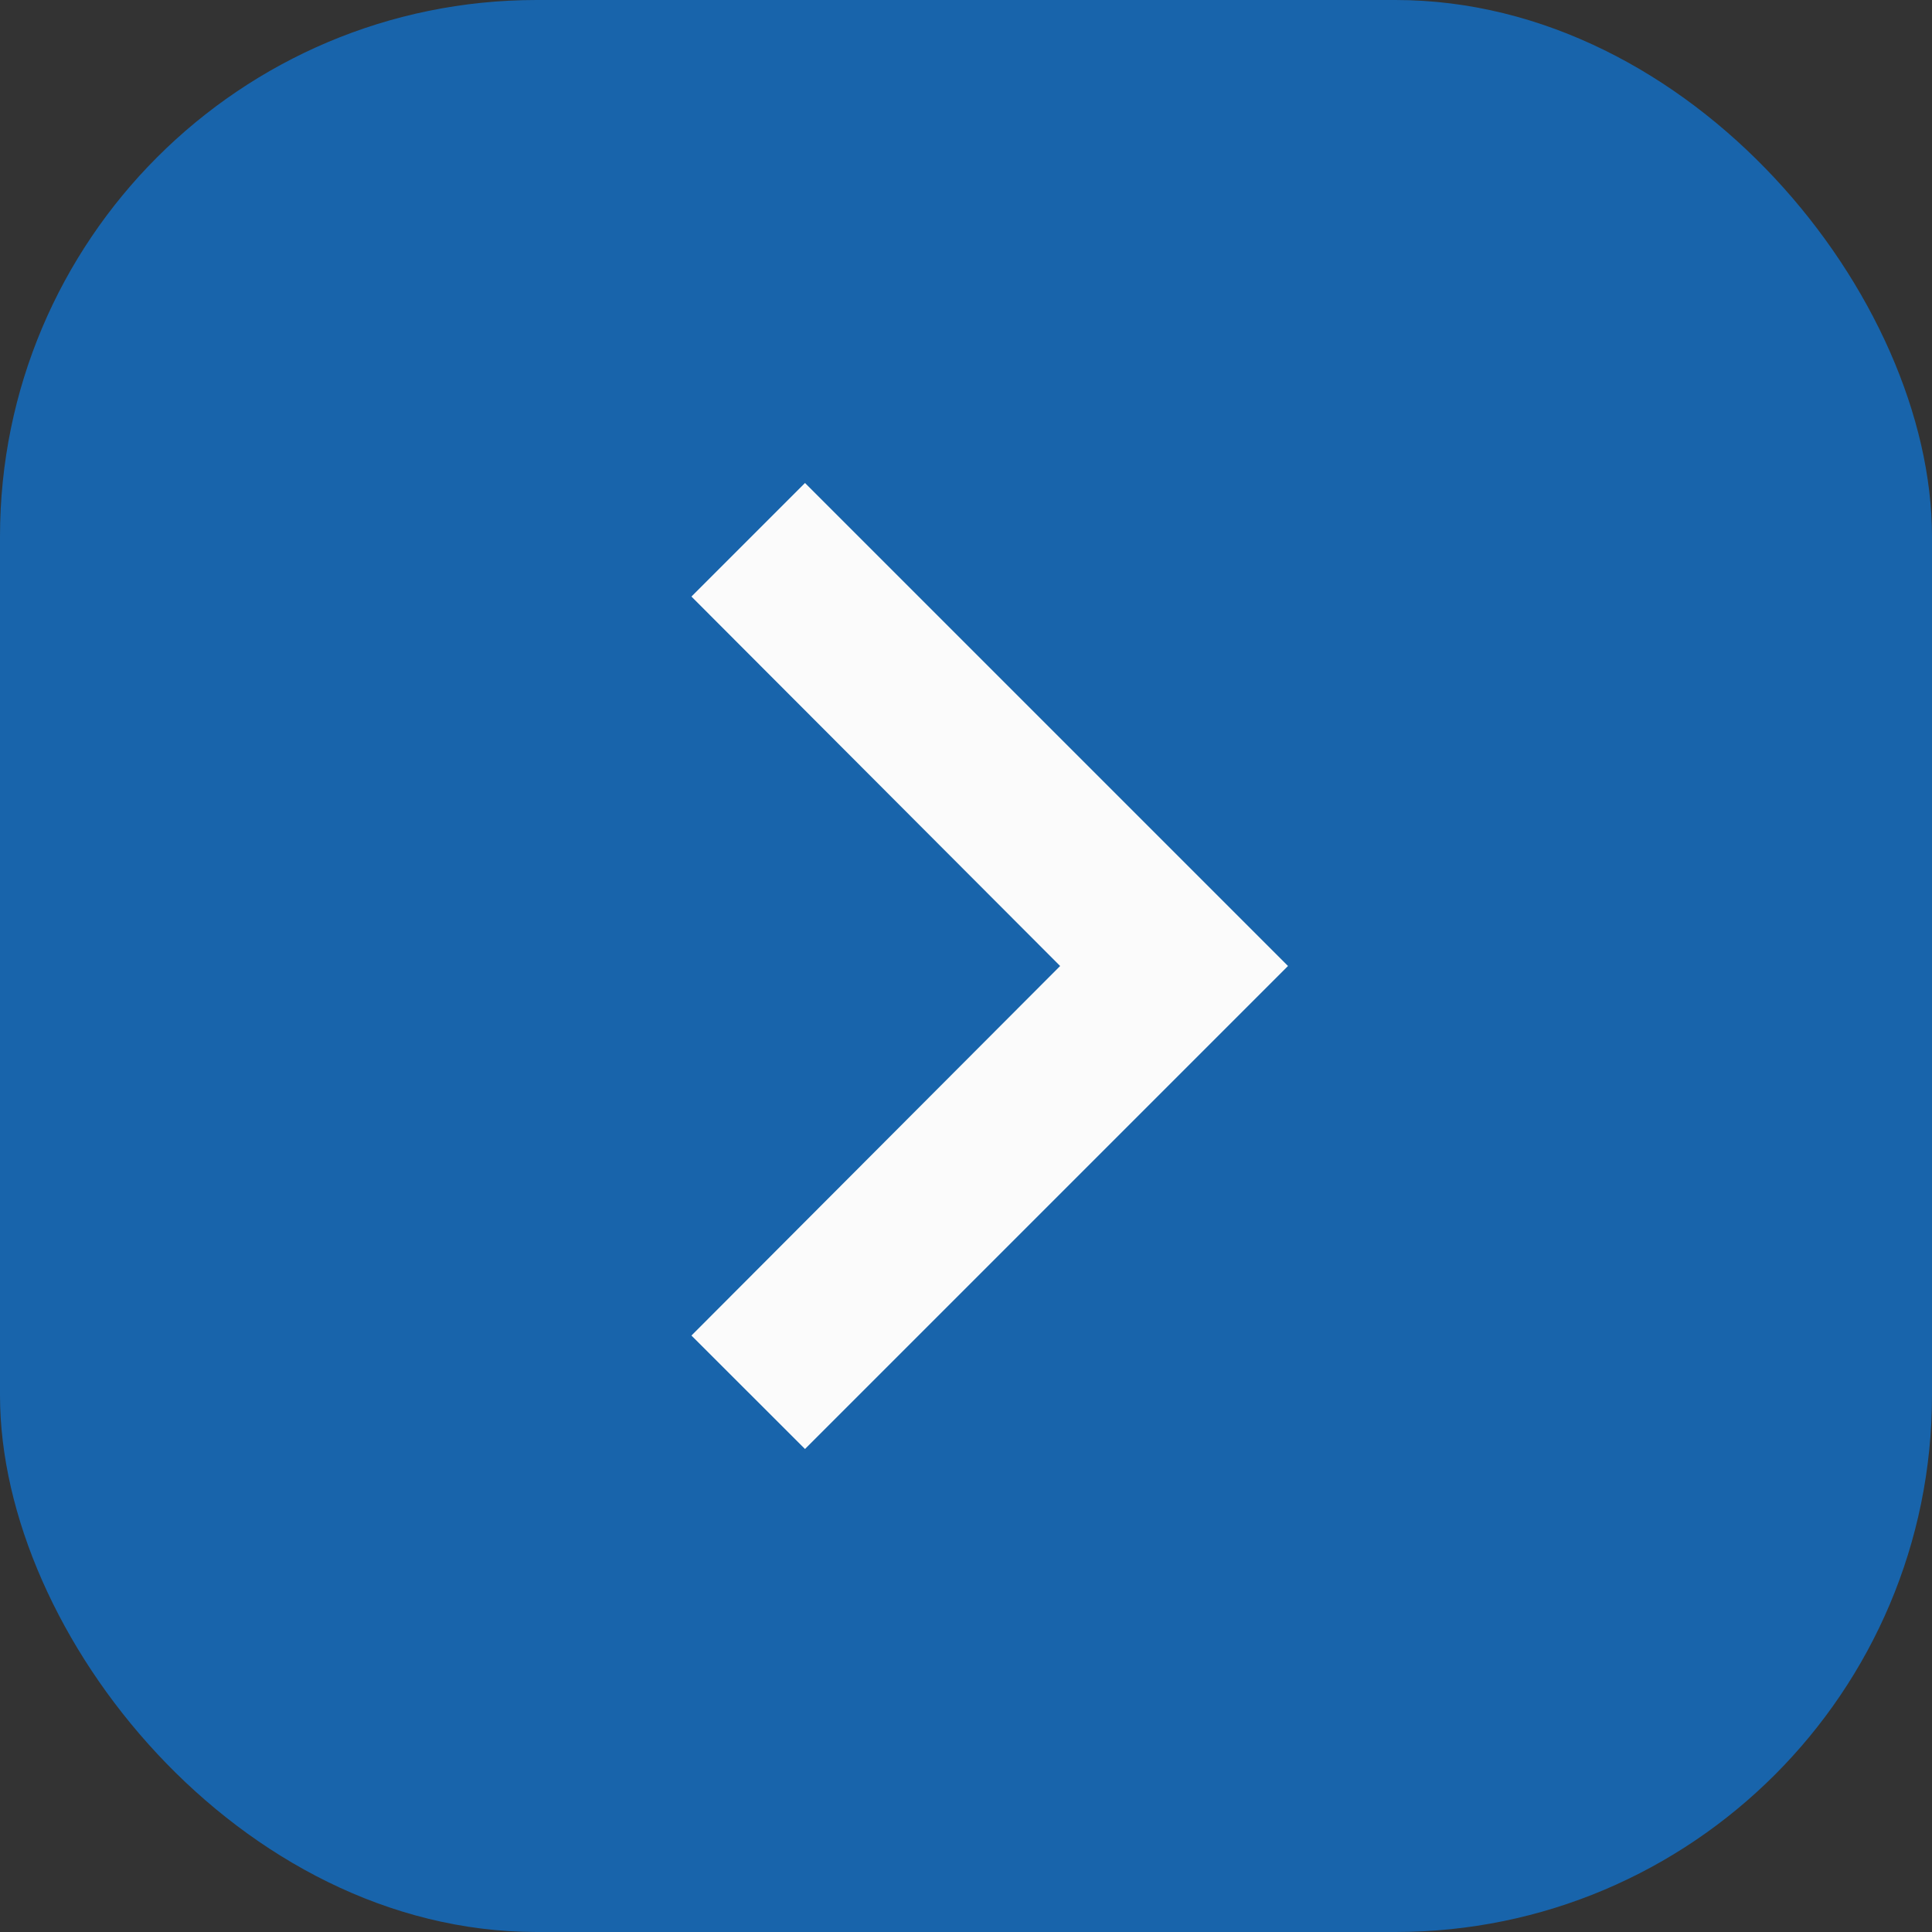 <svg width="18" height="18" viewBox="0 0 18 18" fill="none" xmlns="http://www.w3.org/2000/svg">
<rect x="0" y="0" width="18" height="18" fill="#333333" stroke="none"/>
<g clip-path="url(#clip0_88_82)">
<rect width="18" height="18" rx="5" fill="#1864AB"/>
<path d="M7.5 4.5L6.442 5.558L9.877 9L6.442 12.443L7.5 13.5L12 9L7.5 4.5Z" fill="#FBFBFB"/>
</g>
<defs>
<clipPath id="clip0_88_82">
<rect width="18" height="18" rx="5" fill="white"/>
</clipPath>
</defs>
</svg>

